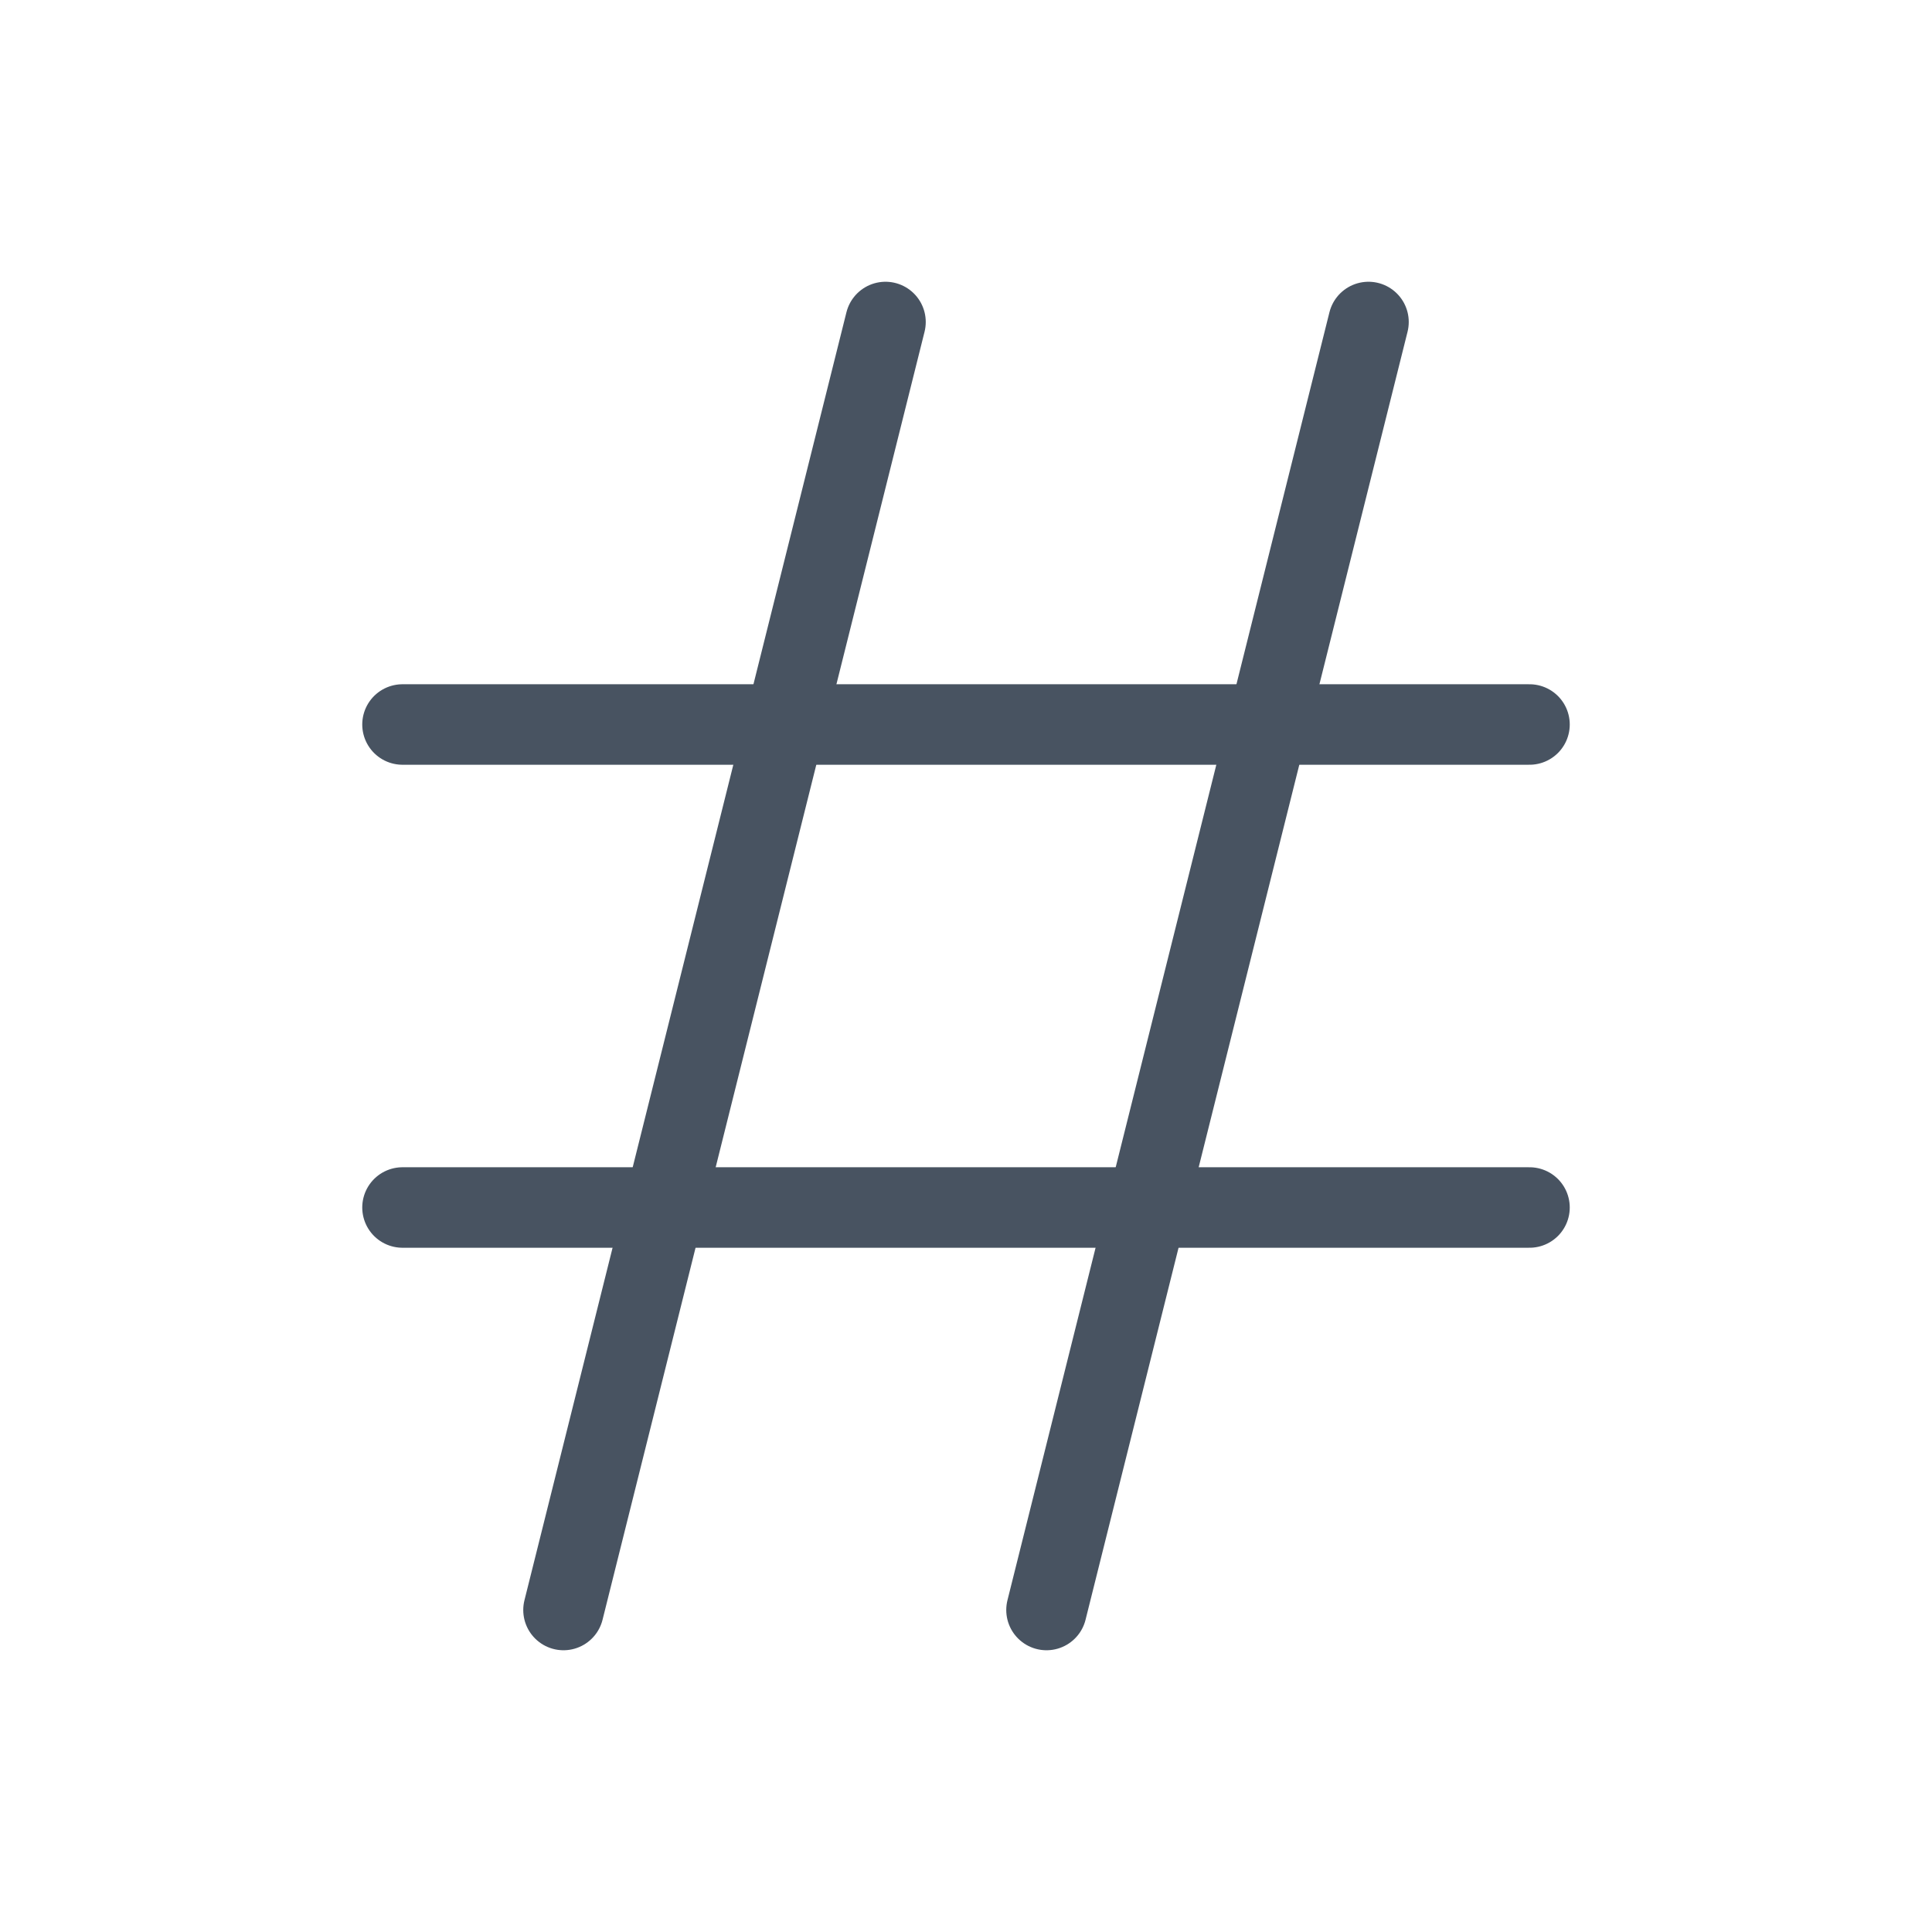 <svg xmlns="http://www.w3.org/2000/svg" class="icon icon-tabler icon-tabler-hash" width="24" height="24" viewBox="0 0 24 24" stroke-width="1" stroke="#485361" fill="none" stroke-linecap="round" stroke-linejoin="round">
  <desc>Download more icon variants from https://tabler-icons.io/i/hash</desc>
  <path stroke="none" d="M0 0h24v24H0z" fill="none"/>
  <line x1="5" y1="9" x2="19" y2="9" />
  <line x1="5" y1="15" x2="19" y2="15" />
  <line x1="11" y1="4" x2="7" y2="20" />
  <line x1="17" y1="4" x2="13" y2="20" />
</svg>


